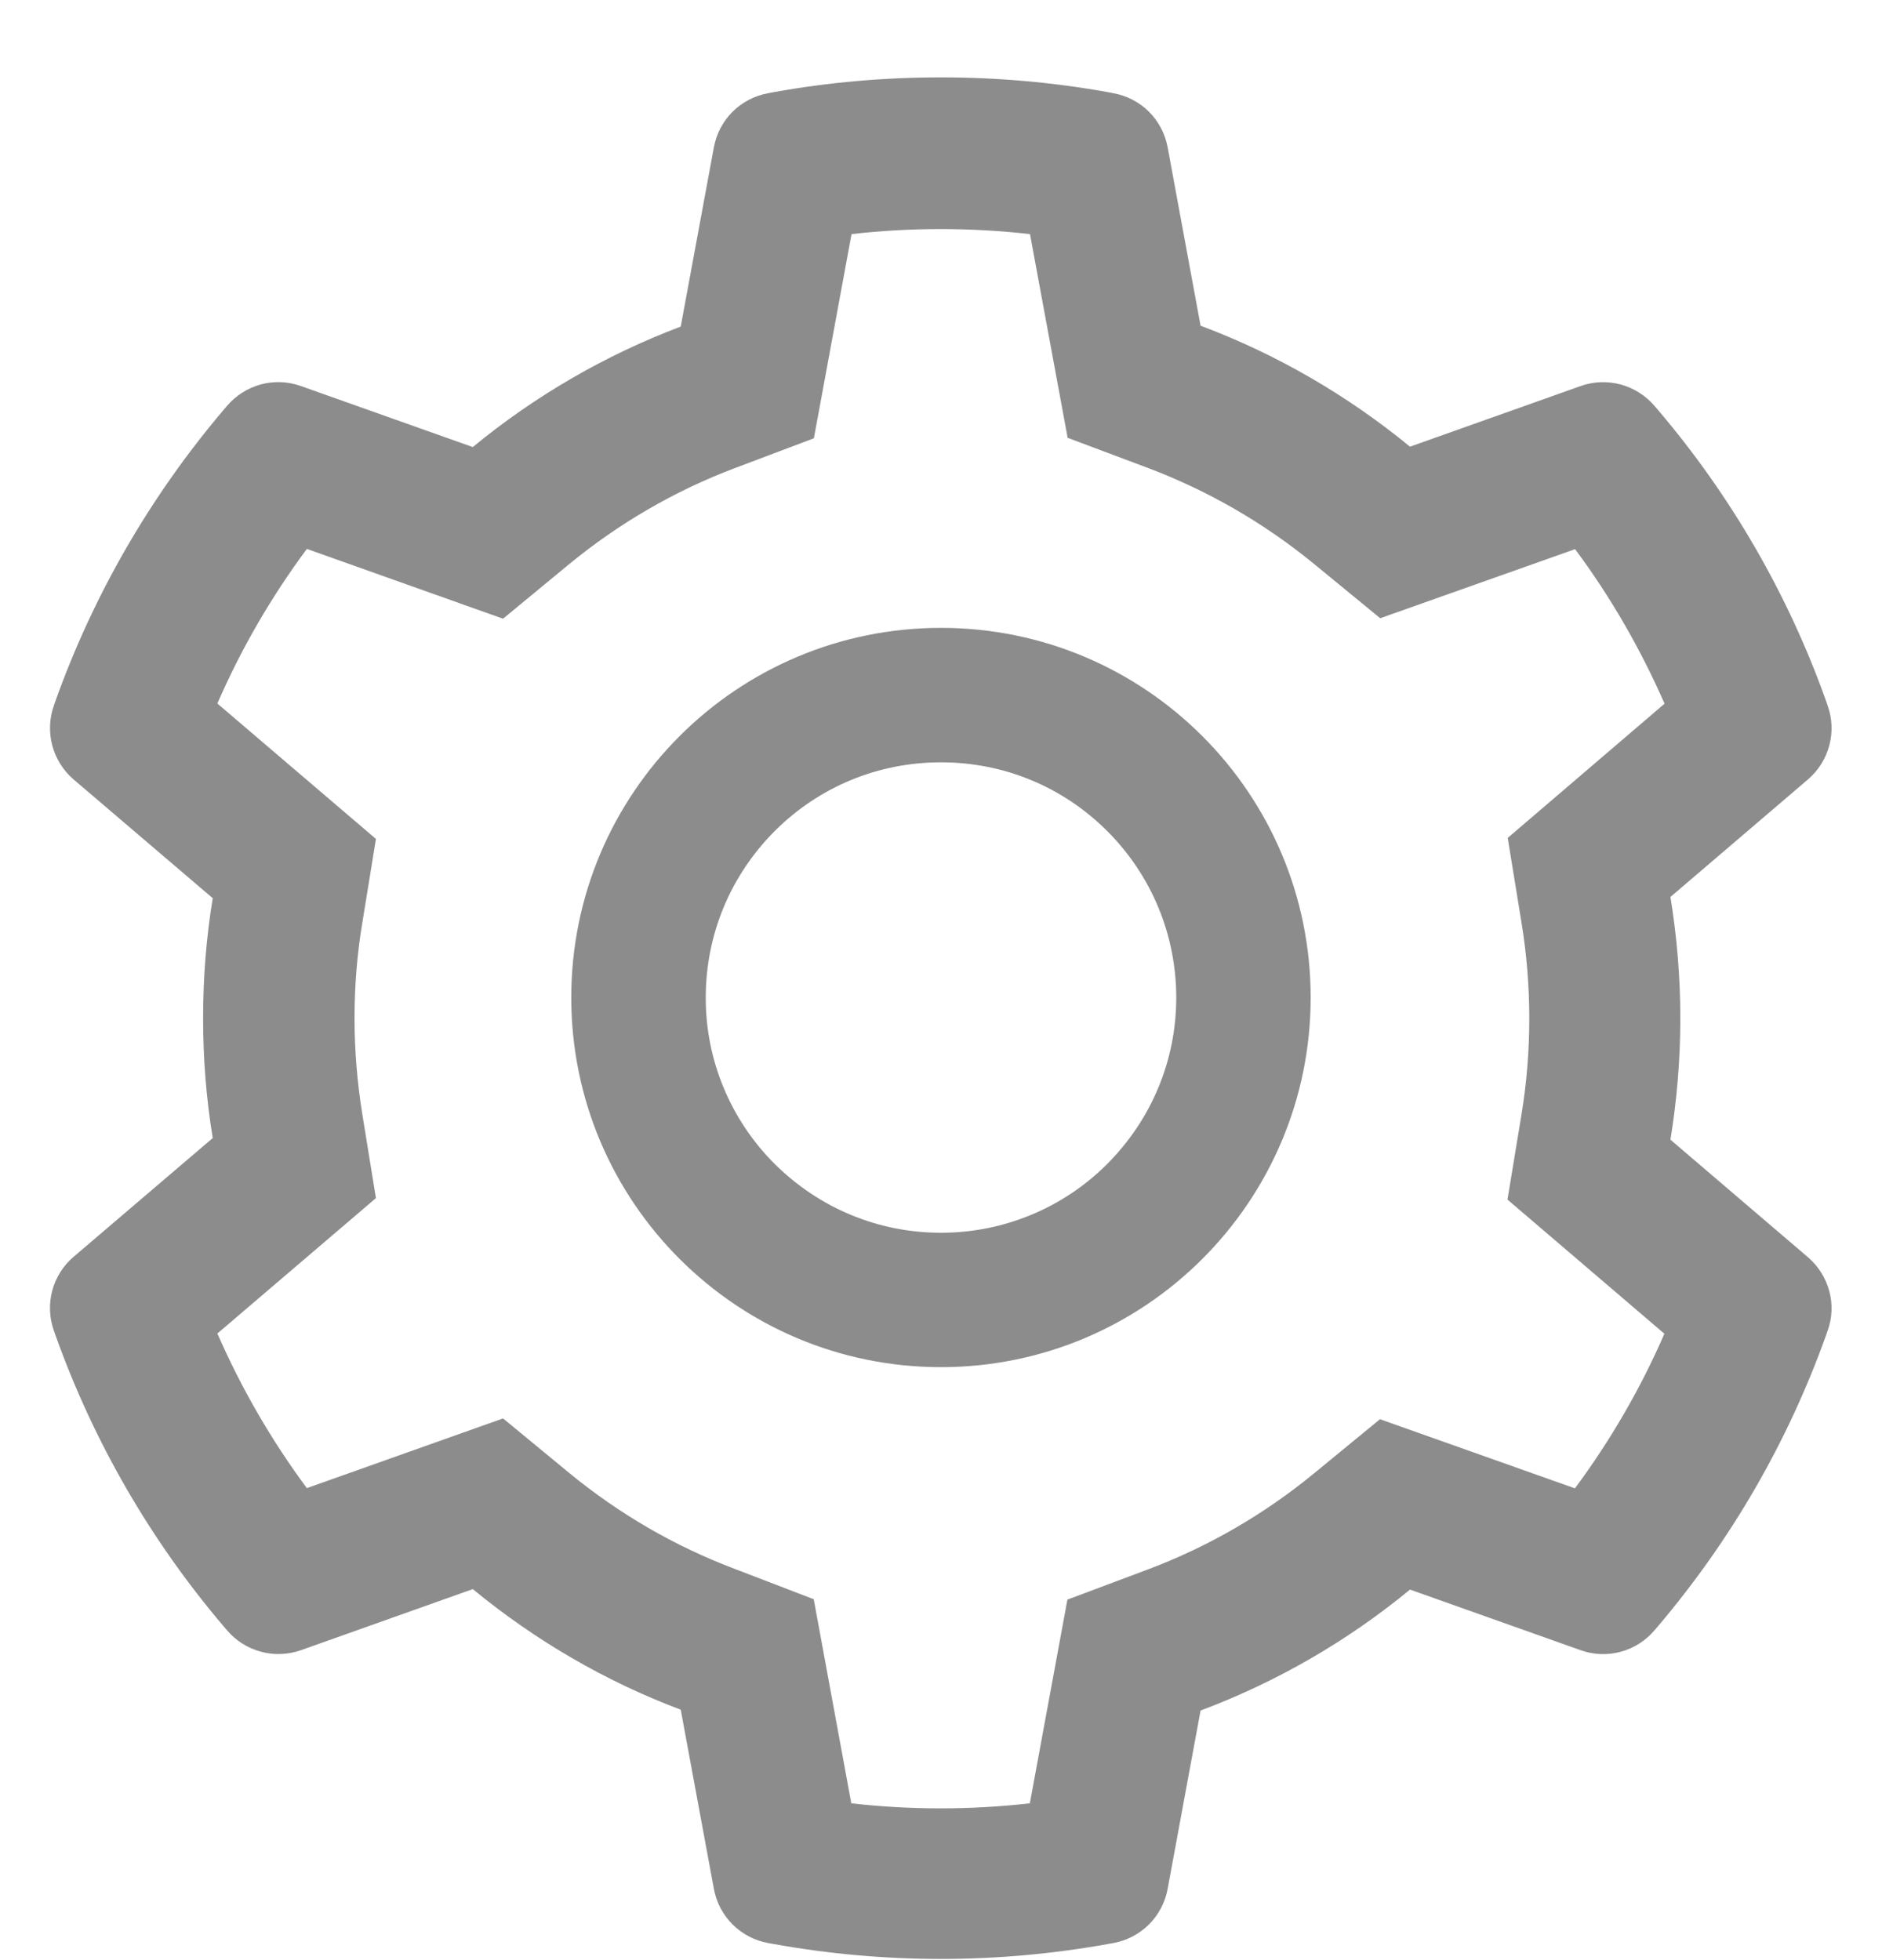 <svg width="24" height="25" viewBox="0 0 24 25" fill="none" xmlns="http://www.w3.org/2000/svg">
<g clip-path="url(#clip0_354_466)">
<path d="M23.057 16.036L21.302 14.536C21.385 14.027 21.428 13.508 21.428 12.988C21.428 12.468 21.385 11.949 21.302 11.44L23.057 9.94C23.189 9.826 23.284 9.676 23.328 9.507C23.373 9.339 23.365 9.161 23.306 8.997L23.282 8.927C22.799 7.577 22.076 6.326 21.147 5.233L21.099 5.177C20.986 5.045 20.836 4.95 20.668 4.904C20.5 4.859 20.323 4.865 20.159 4.923L17.981 5.697C17.177 5.038 16.28 4.518 15.31 4.154L14.89 1.877C14.858 1.706 14.775 1.548 14.652 1.425C14.528 1.302 14.37 1.22 14.199 1.189L14.127 1.175C12.731 0.924 11.263 0.924 9.868 1.175L9.795 1.189C9.624 1.22 9.466 1.302 9.342 1.425C9.219 1.548 9.136 1.706 9.104 1.877L8.681 4.165C7.719 4.529 6.823 5.048 6.029 5.702L3.835 4.923C3.671 4.865 3.494 4.858 3.326 4.903C3.158 4.949 3.008 5.044 2.895 5.177L2.847 5.233C1.92 6.327 1.196 7.578 0.712 8.927L0.688 8.997C0.568 9.332 0.667 9.707 0.937 9.94L2.713 11.456C2.63 11.959 2.59 12.474 2.59 12.985C2.59 13.499 2.63 14.014 2.713 14.515L0.937 16.031C0.805 16.144 0.71 16.295 0.666 16.463C0.621 16.632 0.629 16.81 0.688 16.974L0.712 17.043C1.197 18.393 1.915 19.639 2.847 20.737L2.895 20.793C3.008 20.926 3.158 21.021 3.326 21.066C3.494 21.112 3.671 21.105 3.835 21.048L6.029 20.268C6.827 20.924 7.719 21.444 8.681 21.806L9.104 24.093C9.136 24.265 9.219 24.422 9.342 24.545C9.466 24.668 9.624 24.751 9.795 24.782L9.868 24.795C11.276 25.048 12.718 25.048 14.127 24.795L14.199 24.782C14.37 24.751 14.528 24.668 14.652 24.545C14.775 24.422 14.858 24.265 14.89 24.093L15.31 21.817C16.28 21.453 17.182 20.932 17.981 20.274L20.159 21.048C20.323 21.106 20.5 21.113 20.668 21.067C20.836 21.022 20.986 20.926 21.099 20.793L21.147 20.737C22.079 19.636 22.797 18.393 23.282 17.043L23.306 16.974C23.427 16.644 23.327 16.269 23.057 16.036ZM19.401 11.756C19.468 12.16 19.502 12.575 19.502 12.991C19.502 13.406 19.468 13.821 19.401 14.225L19.224 15.3L21.225 17.011C20.921 17.71 20.538 18.371 20.084 18.983L17.598 18.101L16.757 18.792C16.117 19.317 15.404 19.73 14.633 20.019L13.612 20.402L13.133 23C12.376 23.086 11.613 23.086 10.856 23L10.377 20.397L9.364 20.008C8.601 19.719 7.891 19.307 7.256 18.784L6.415 18.091L3.913 18.98C3.458 18.366 3.077 17.705 2.772 17.008L4.794 15.281L4.62 14.209C4.556 13.81 4.521 13.398 4.521 12.991C4.521 12.581 4.553 12.171 4.62 11.772L4.794 10.7L2.772 8.973C3.075 8.274 3.458 7.615 3.913 7.001L6.415 7.891L7.256 7.197C7.891 6.675 8.601 6.262 9.364 5.973L10.379 5.59L10.859 2.986C11.611 2.9 12.38 2.9 13.135 2.986L13.615 5.584L14.635 5.967C15.404 6.257 16.119 6.669 16.759 7.194L17.601 7.885L20.086 7.004C20.542 7.617 20.922 8.279 21.227 8.975L19.227 10.687L19.401 11.756ZM12 8.008C9.396 8.008 7.285 10.119 7.285 12.723C7.285 15.326 9.396 17.437 12 17.437C14.603 17.437 16.714 15.326 16.714 12.723C16.714 10.119 14.603 8.008 12 8.008ZM14.121 14.844C13.843 15.123 13.512 15.345 13.148 15.495C12.784 15.646 12.394 15.723 12 15.723C11.199 15.723 10.446 15.409 9.878 14.844C9.599 14.566 9.378 14.235 9.227 13.871C9.076 13.507 8.999 13.117 9 12.723C9 11.922 9.313 11.169 9.878 10.601C10.446 10.033 11.199 9.723 12 9.723C12.801 9.723 13.553 10.033 14.121 10.601C14.4 10.88 14.621 11.21 14.772 11.574C14.923 11.938 15 12.329 15 12.723C15 13.524 14.686 14.276 14.121 14.844Z" fill="black" fill-opacity="0.45"/>
</g>
<defs>
<clipPath id="clip0_354_466">
<rect width="24" height="24" fill="white" transform="translate(0 0.987)"/>
</clipPath>
</defs>
</svg>
